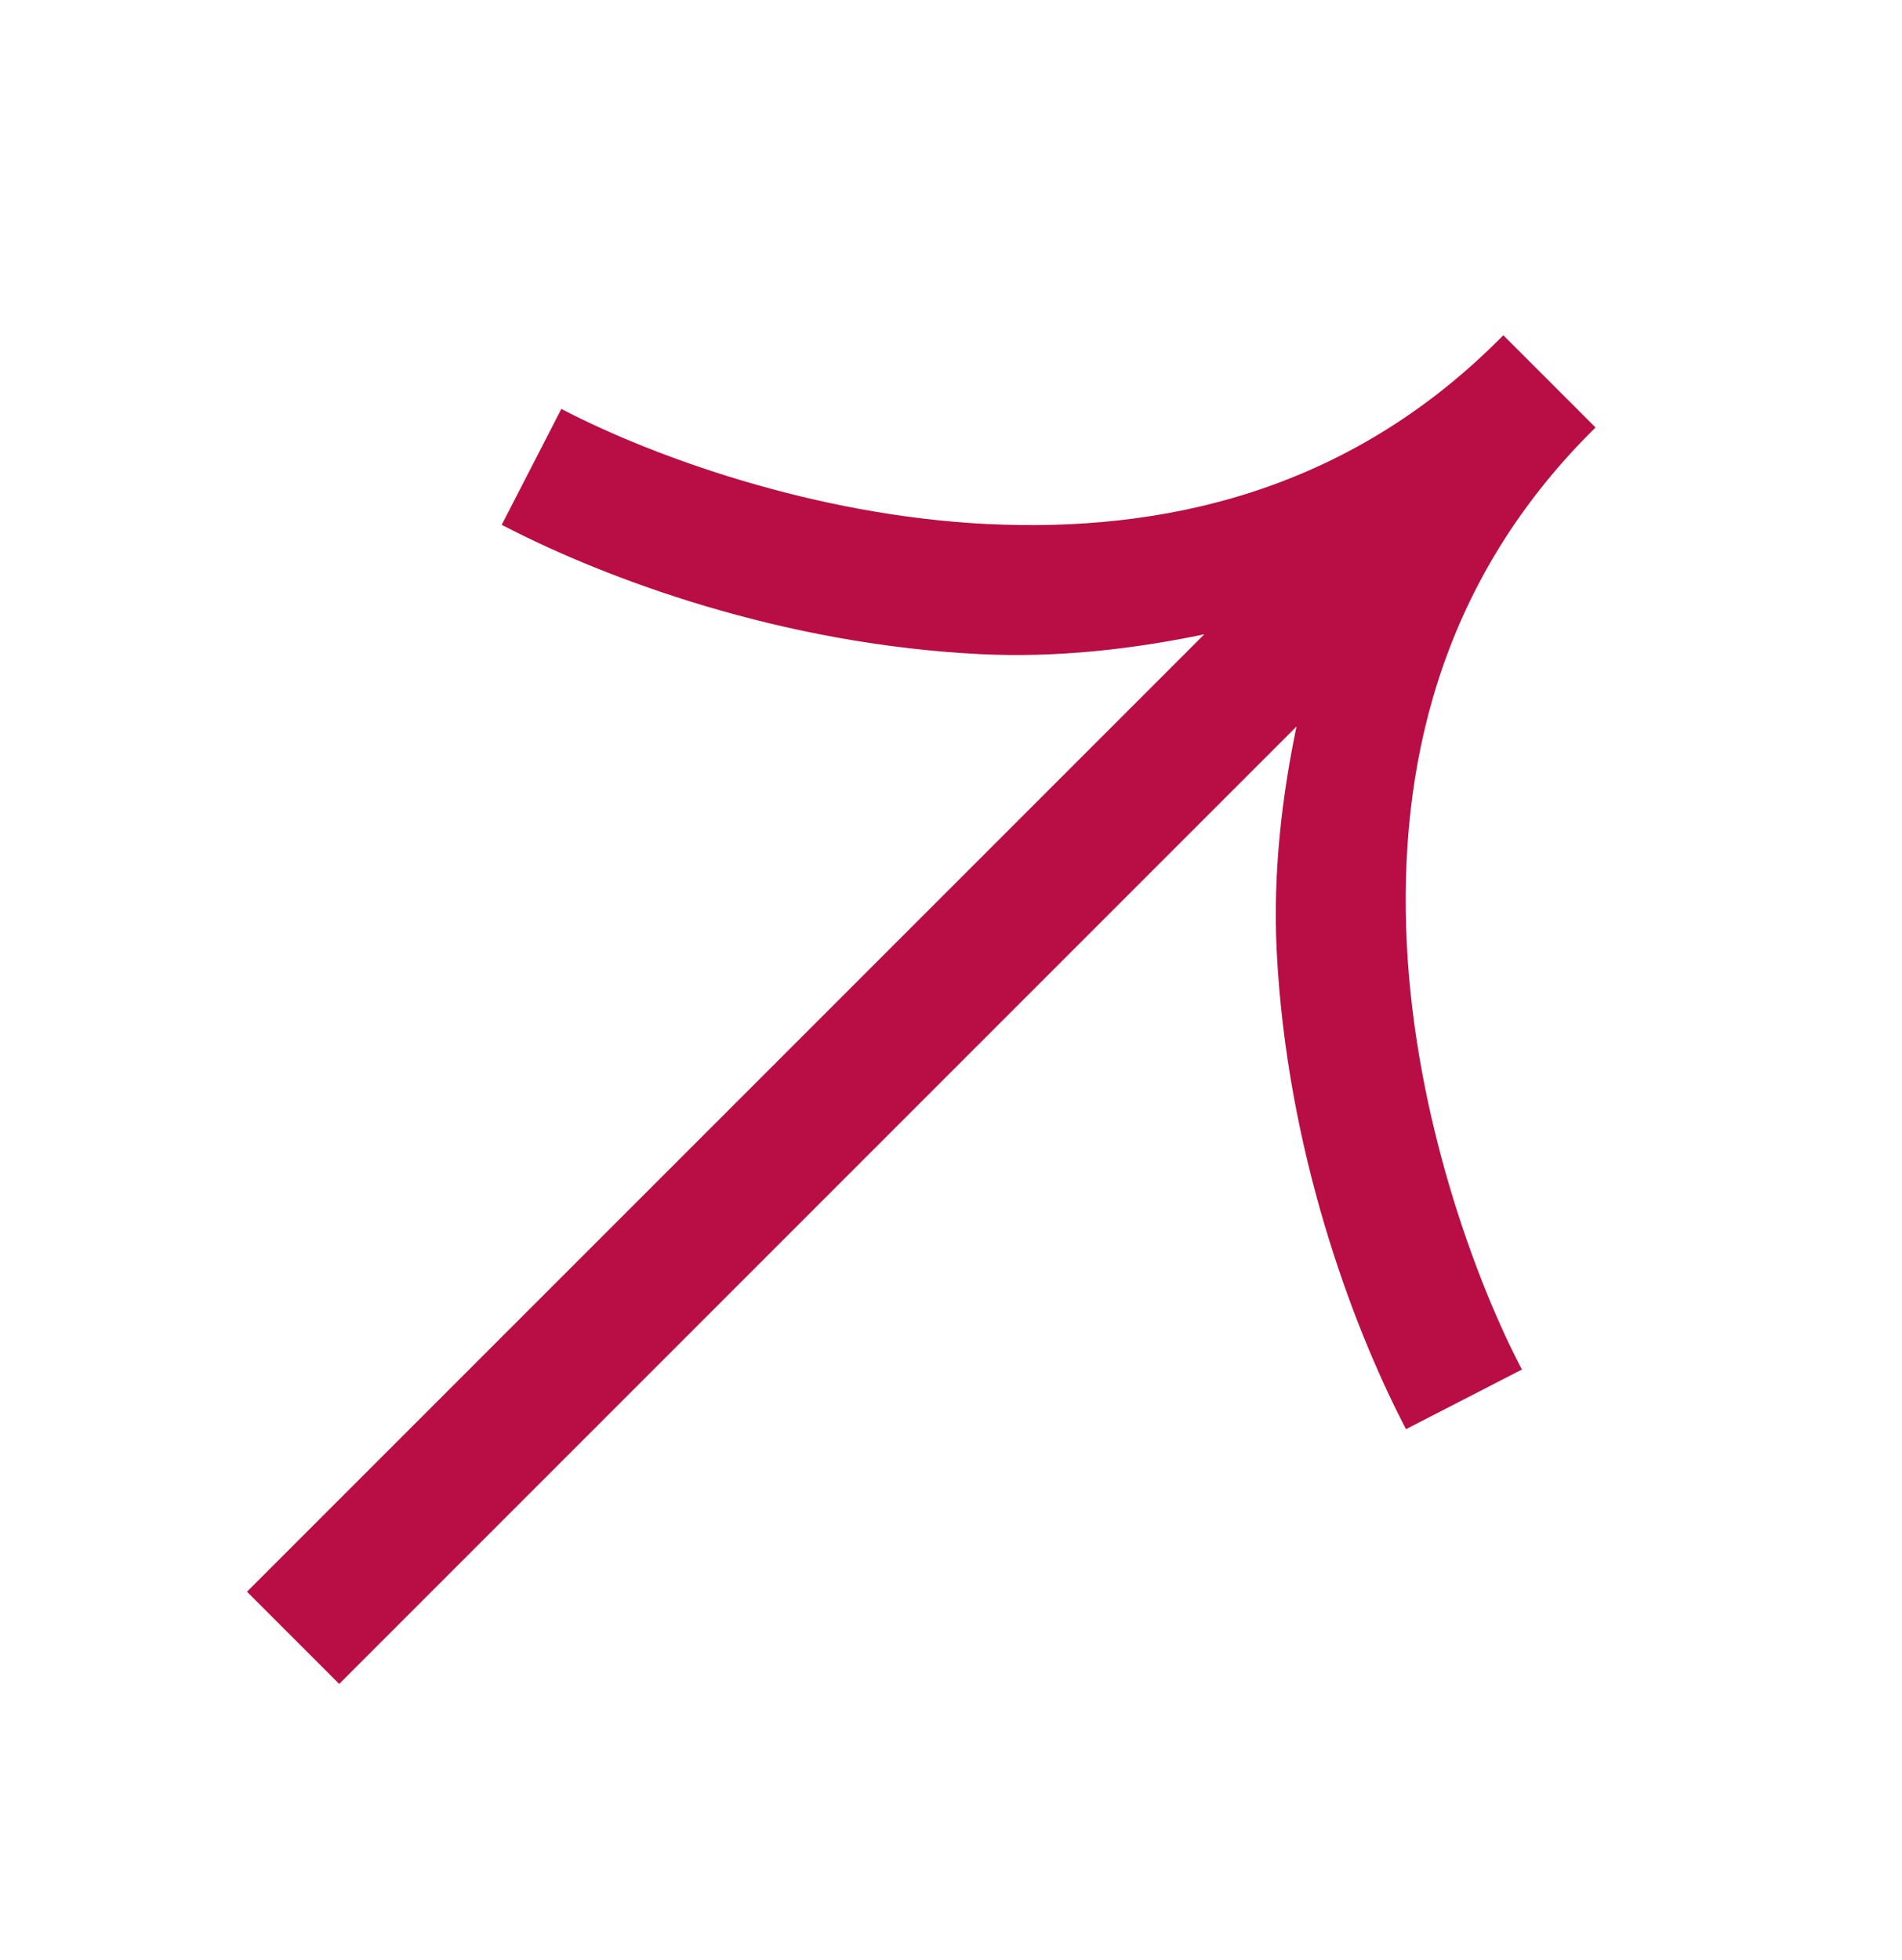 <svg width="33" height="34" viewBox="0 0 33 34" fill="none" xmlns="http://www.w3.org/2000/svg">
<path d="M26.118 5.922L26.083 5.887L26.048 5.922C23.377 8.593 20.161 9.29 17.125 9.141C14.087 8.992 11.274 7.94 9.805 7.184L9.761 7.161L9.738 7.206L8.795 9.039L8.772 9.083L8.817 9.106C10.541 9.993 13.562 11.129 17.019 11.299C18.319 11.363 19.684 11.218 21.05 10.92L4.391 27.579L4.356 27.614L4.391 27.649L5.85 29.108L5.885 29.143L5.92 29.108L22.579 12.449C22.281 13.815 22.136 15.181 22.2 16.48C22.37 19.937 23.506 22.958 24.393 24.682L24.416 24.727L24.46 24.704L26.293 23.761L26.338 23.738L26.315 23.694C25.559 22.225 24.508 19.412 24.358 16.375C24.209 13.338 24.906 10.122 27.577 7.451L27.612 7.416L27.577 7.381L26.118 5.922Z" fill="#B80E45" stroke="#B80E45" stroke-width="0.1"/>
</svg>
